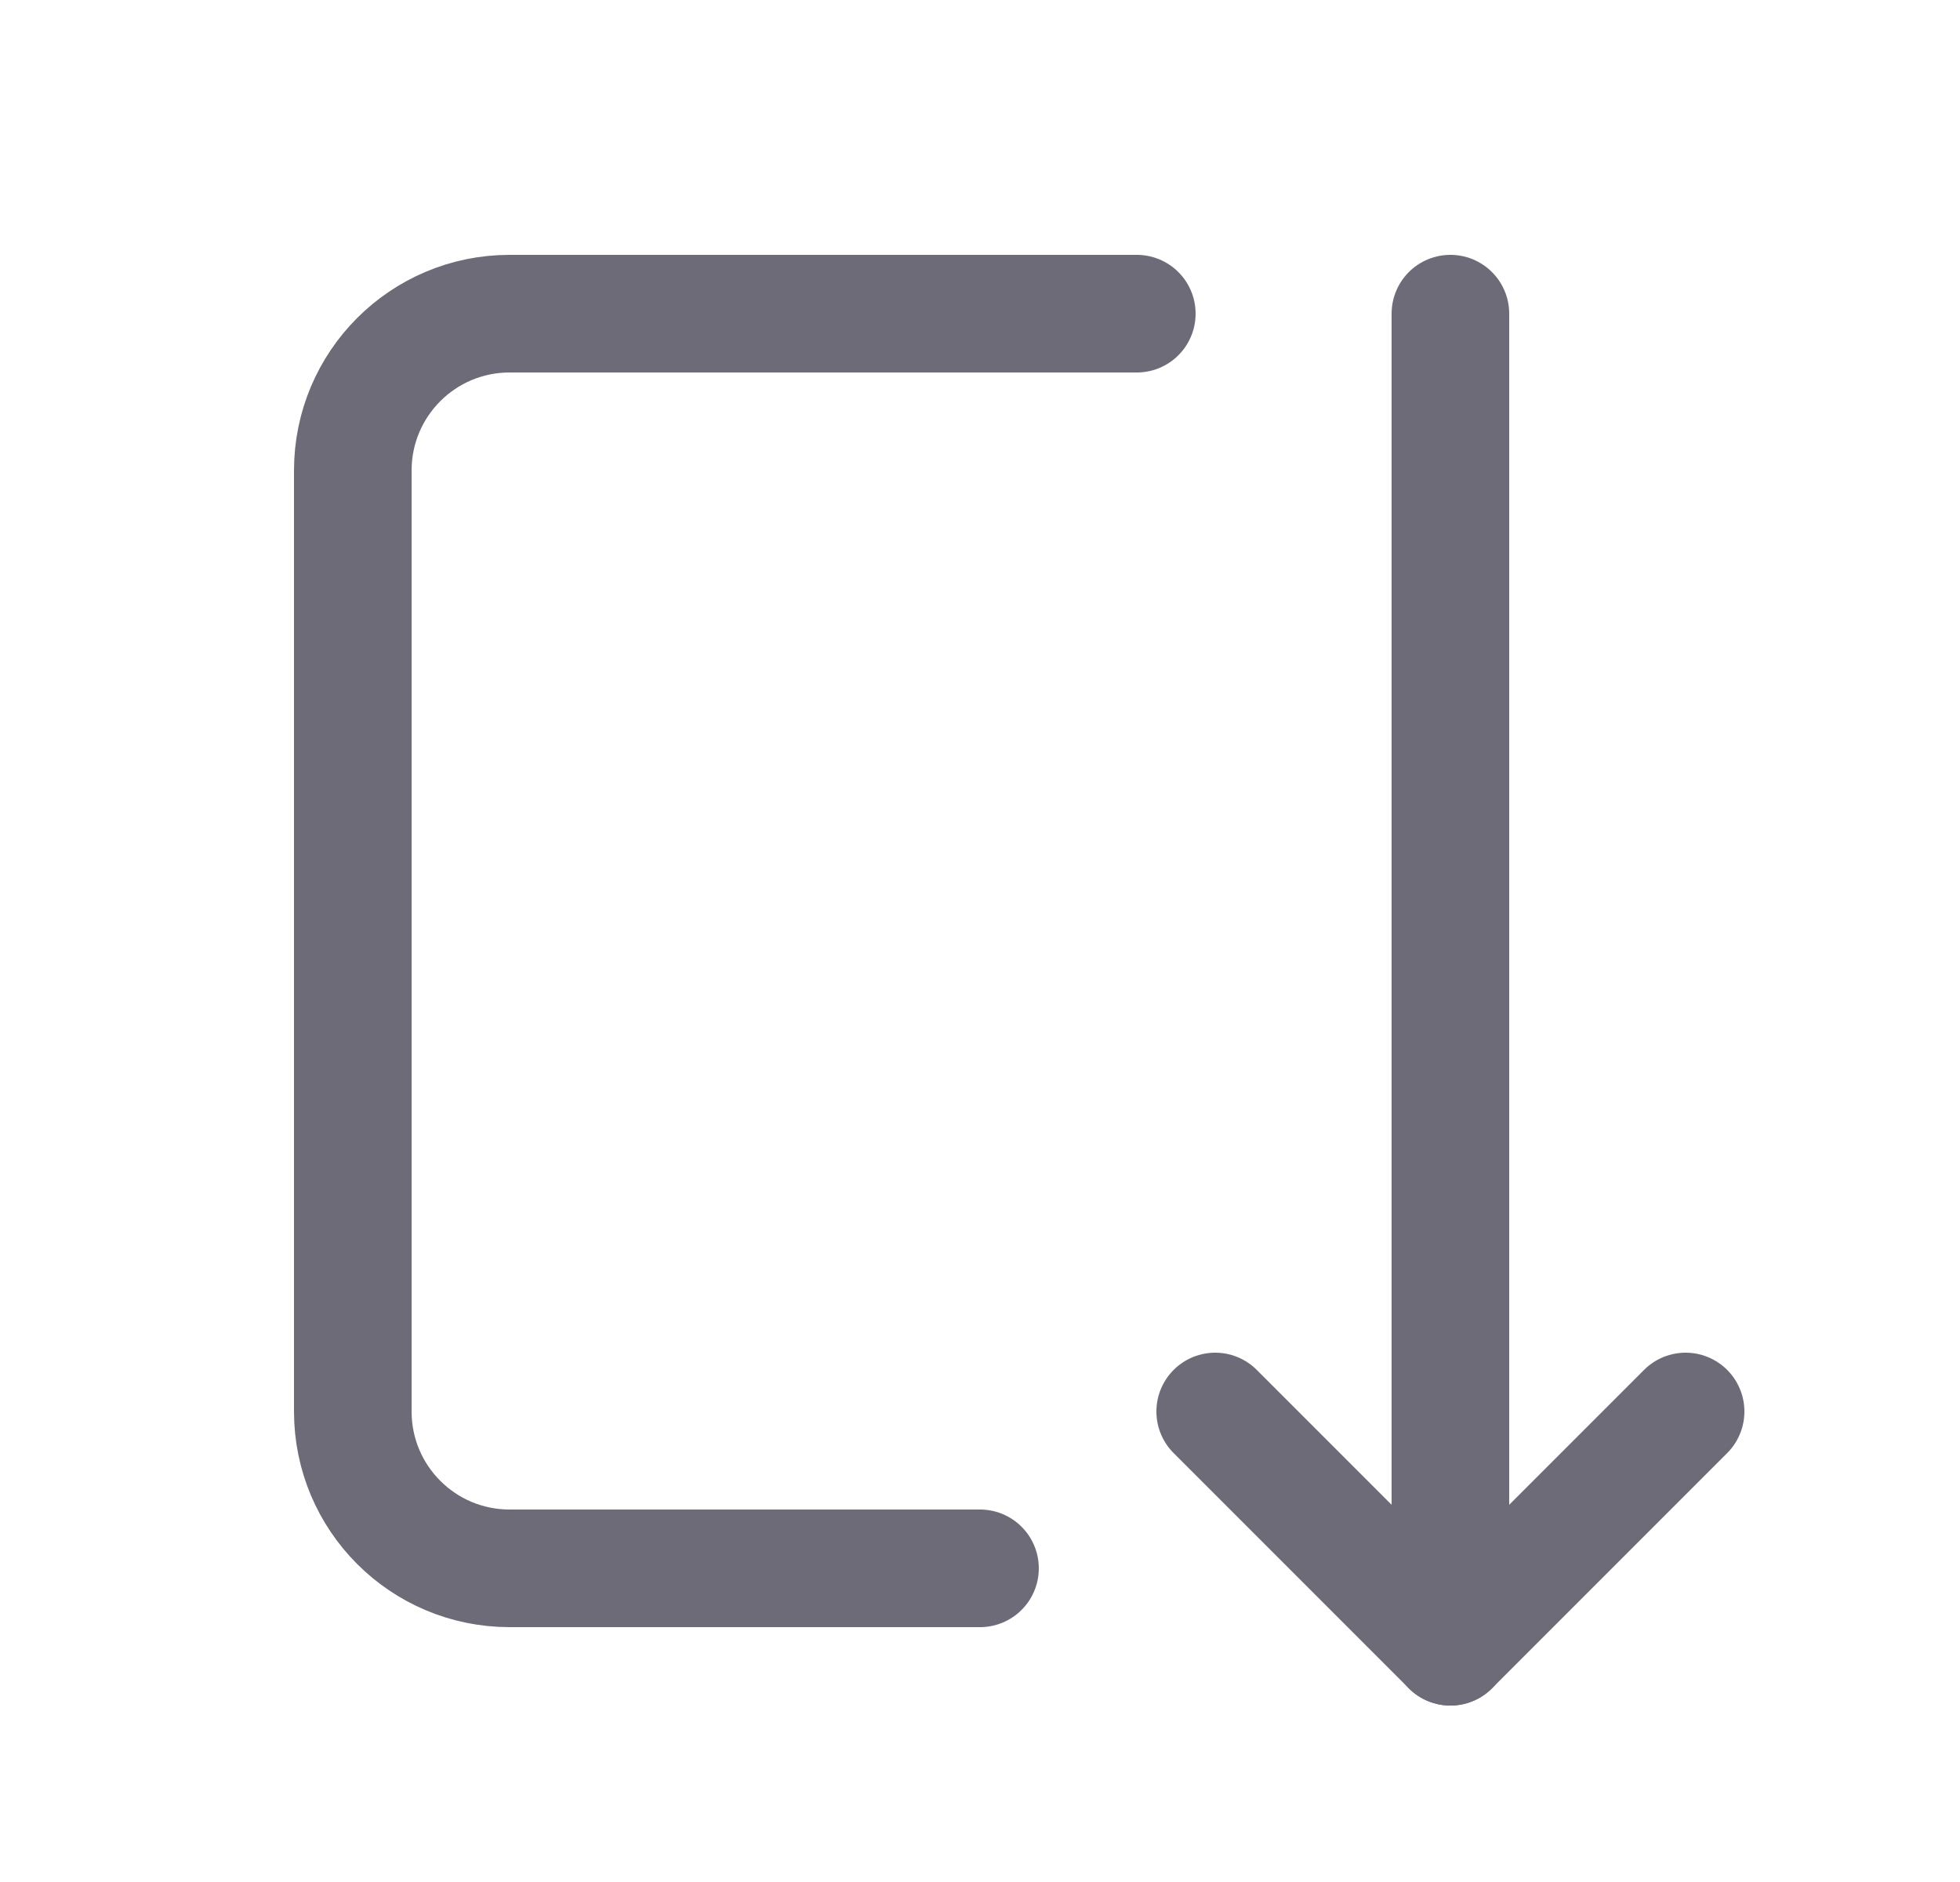 <svg width="25" height="24" viewBox="0 0 25 24" fill="none" xmlns="http://www.w3.org/2000/svg">
<path d="M12.5 20H6.5C5.395 20 4.5 19.105 4.5 18V6C4.5 4.895 5.395 4 6.5 4H14.5" stroke="#6D6B77" stroke-width="1.5" stroke-linecap="round" stroke-linejoin="round"/>
<path d="M18.5 4V21" stroke="#6D6B77" stroke-width="1.5" stroke-linecap="round" stroke-linejoin="round"/>
<path d="M15.5 18L18.5 21L21.5 18" stroke="#6D6B77" stroke-width="1.5" stroke-linecap="round" stroke-linejoin="round"/>
</svg>
